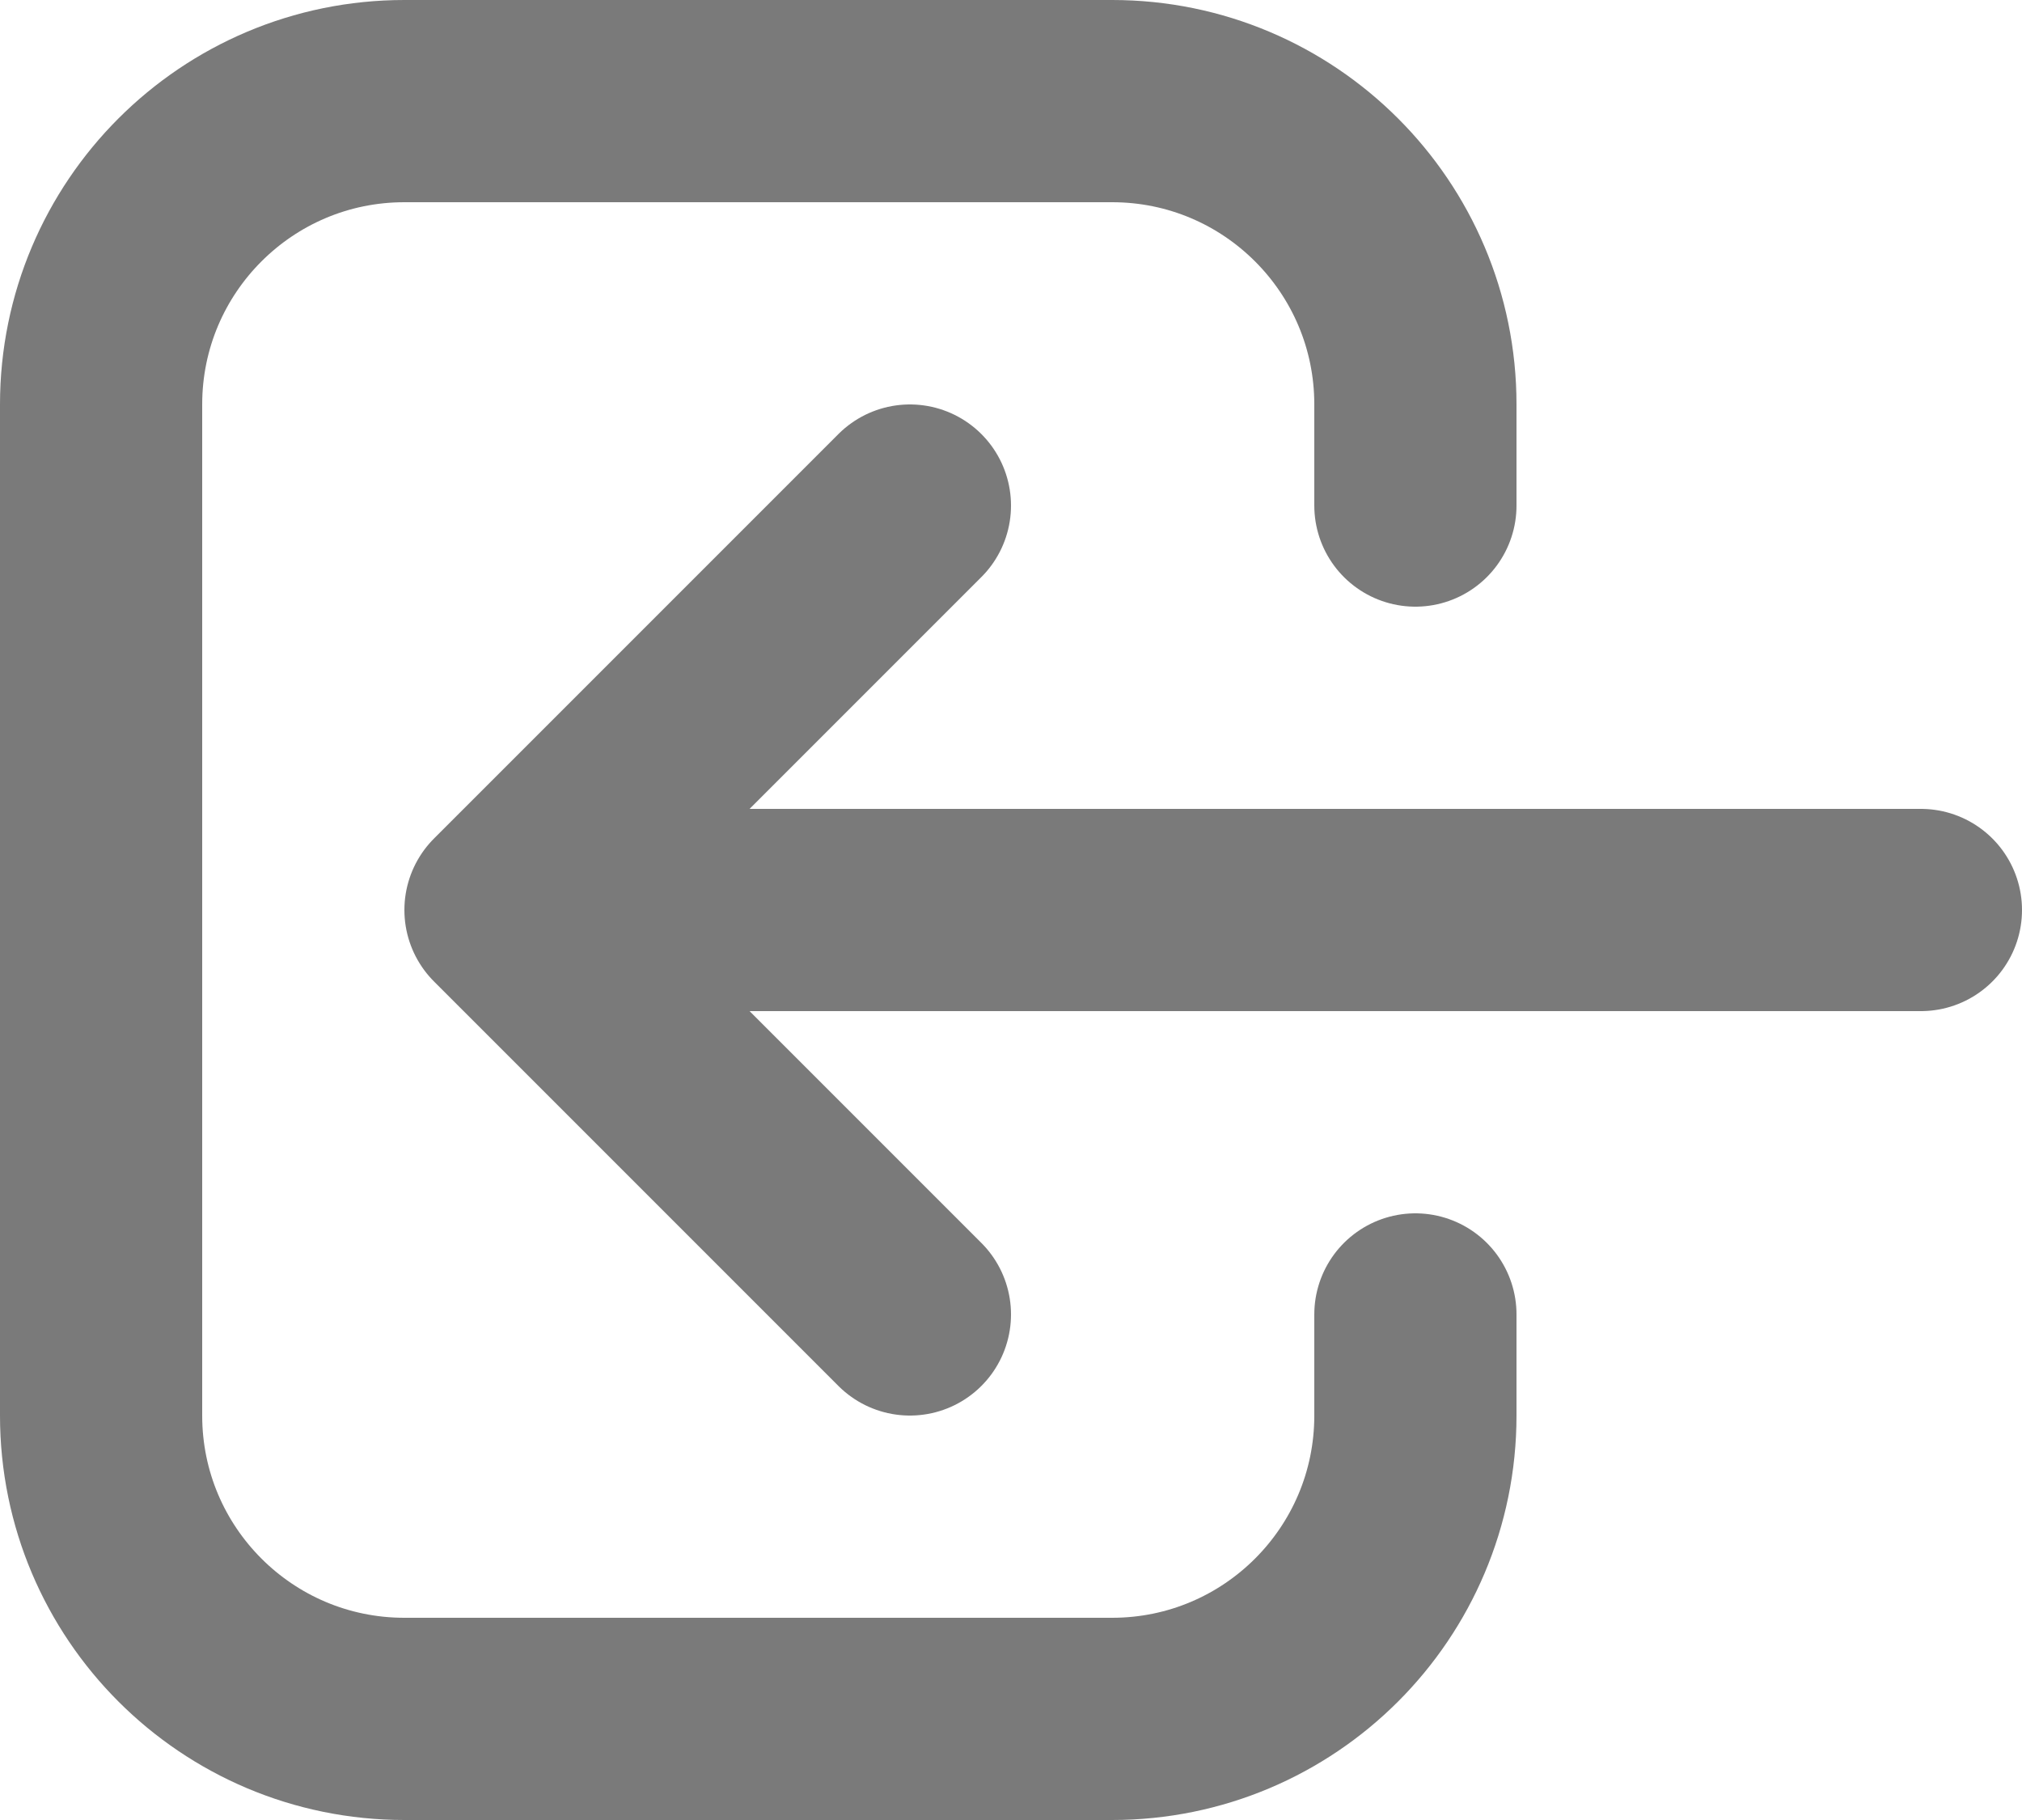 <svg width="20" height="18" viewBox="0 0 20 18" fill="none" xmlns="http://www.w3.org/2000/svg">
<path d="M9 13L5 9M5 9L9 5M5 9L19 9M14 13V14C14 15.657 12.657 17 11 17H4C2.343 17 1 15.657 1 14V4C1 2.343 2.343 1 4 1H11C12.657 1 14 2.343 14 4V5" stroke="#7A7A7A" stroke-width="2" stroke-linecap="round" stroke-linejoin="round"/>
</svg>
